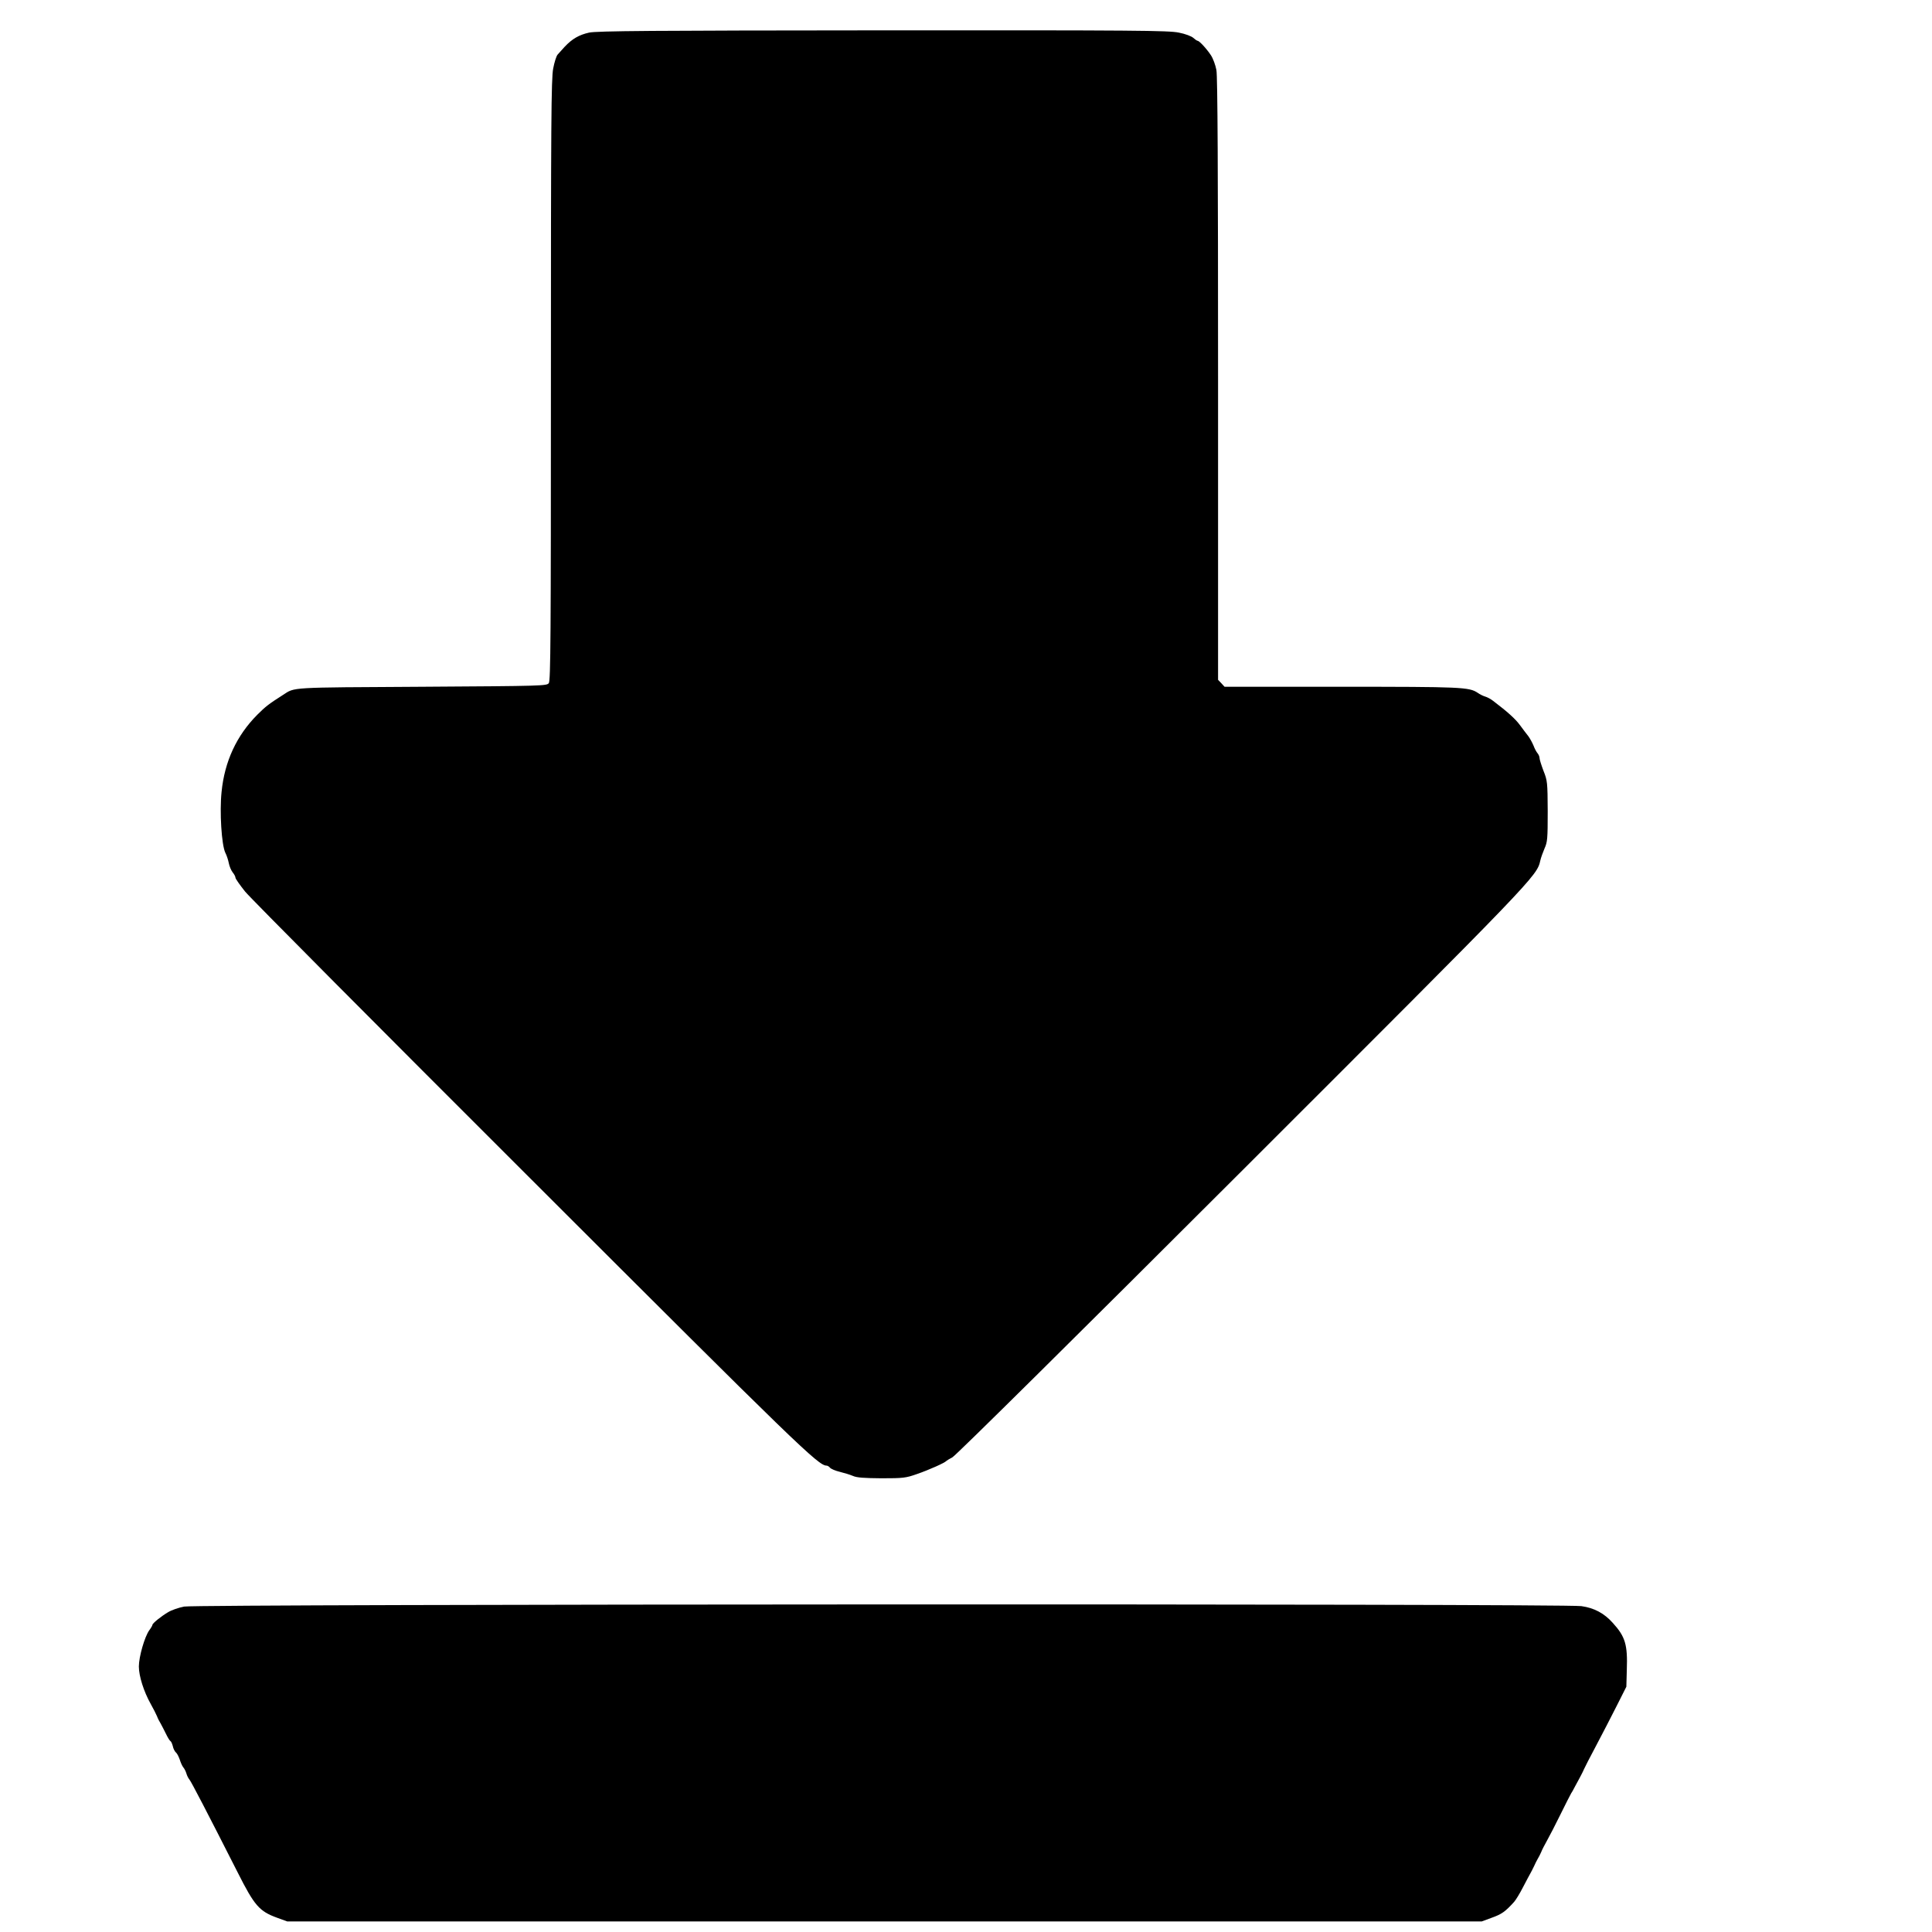 <?xml version="1.0" standalone="no"?>
<!DOCTYPE svg PUBLIC "-//W3C//DTD SVG 20010904//EN"
 "http://www.w3.org/TR/2001/REC-SVG-20010904/DTD/svg10.dtd">
<svg version="1.0" xmlns="http://www.w3.org/2000/svg"
 width="1280pt" height="1280pt" viewBox="0 0 1280 1280"
 preserveAspectRatio="xMidYMid meet">

<g transform="translate(0,1280) scale(0.1,-0.1)"
fill="#000000" stroke="none">
<path d="M3903 12584 c-67 -15 -112 -41 -162 -94 -17 -19 -38 -42 -46 -51 -9
-9 -22 -51 -30 -93 -13 -67 -15 -352 -15 -2065 0 -1700 -2 -1990 -14 -2007
-14 -18 -37 -19 -843 -24 -887 -5 -837 -2 -918 -54 -94 -60 -115 -76 -171
-132 -136 -137 -216 -308 -236 -510 -14 -133 0 -353 25 -404 9 -17 19 -48 23
-69 4 -20 15 -47 25 -60 11 -13 19 -29 19 -36 0 -7 29 -48 64 -92 35 -43 885
-898 1888 -1899 1777 -1776 1910 -1904 1964 -1904 6 0 17 -6 23 -14 7 -8 35
-20 64 -27 29 -7 68 -19 87 -27 26 -12 74 -15 190 -16 144 0 161 2 235 28 81
28 186 75 195 87 3 3 21 14 40 24 20 9 855 836 1909 1889 1959 1957 1963 1961
1986 2065 4 18 17 54 28 80 19 42 21 63 21 246 -1 192 -2 203 -28 268 -14 37
-26 75 -26 84 0 9 -6 24 -13 32 -8 9 -20 32 -27 51 -8 19 -23 47 -34 62 -12
15 -37 48 -56 74 -31 42 -81 87 -177 160 -15 12 -39 25 -53 29 -14 4 -36 15
-50 25 -57 38 -107 40 -904 40 l-773 0 -21 23 -22 23 0 1990 c0 1373 -3 2009
-11 2050 -6 32 -22 77 -37 99 -30 45 -77 95 -88 95 -4 0 -17 9 -28 19 -12 11
-54 27 -96 35 -67 14 -286 16 -1960 15 -1534 -1 -1896 -4 -1947 -15z"/>
<path d="M1220 2156 c-36 -7 -83 -23 -106 -37 -46 -27 -104 -74 -104 -84 0 -4
-9 -20 -21 -36 -31 -43 -69 -176 -69 -240 0 -63 32 -165 79 -249 17 -30 35
-66 41 -80 5 -14 16 -36 25 -50 8 -14 23 -44 34 -66 11 -23 24 -45 29 -48 6
-3 13 -19 17 -35 3 -16 13 -35 20 -41 8 -6 19 -28 26 -48 6 -20 17 -44 24 -52
7 -8 16 -26 20 -40 4 -14 13 -32 20 -40 12 -14 118 -218 320 -616 111 -220
143 -257 262 -300 l66 -24 3957 0 3957 0 65 24 c67 24 90 40 149 105 11 12 38
56 60 99 22 42 44 84 49 92 5 8 15 29 23 45 7 17 19 39 25 50 7 11 17 31 23
45 5 14 23 48 38 75 16 28 56 106 90 175 34 69 66 132 71 140 6 8 18 31 28 50
11 19 26 49 35 65 9 17 19 37 22 45 3 8 39 78 80 155 41 77 102 196 137 265
l63 125 3 111 c6 168 -10 221 -93 312 -57 64 -123 99 -208 111 -118 17 -9167
14 -9257 -3z"/>
</g>
</svg>
